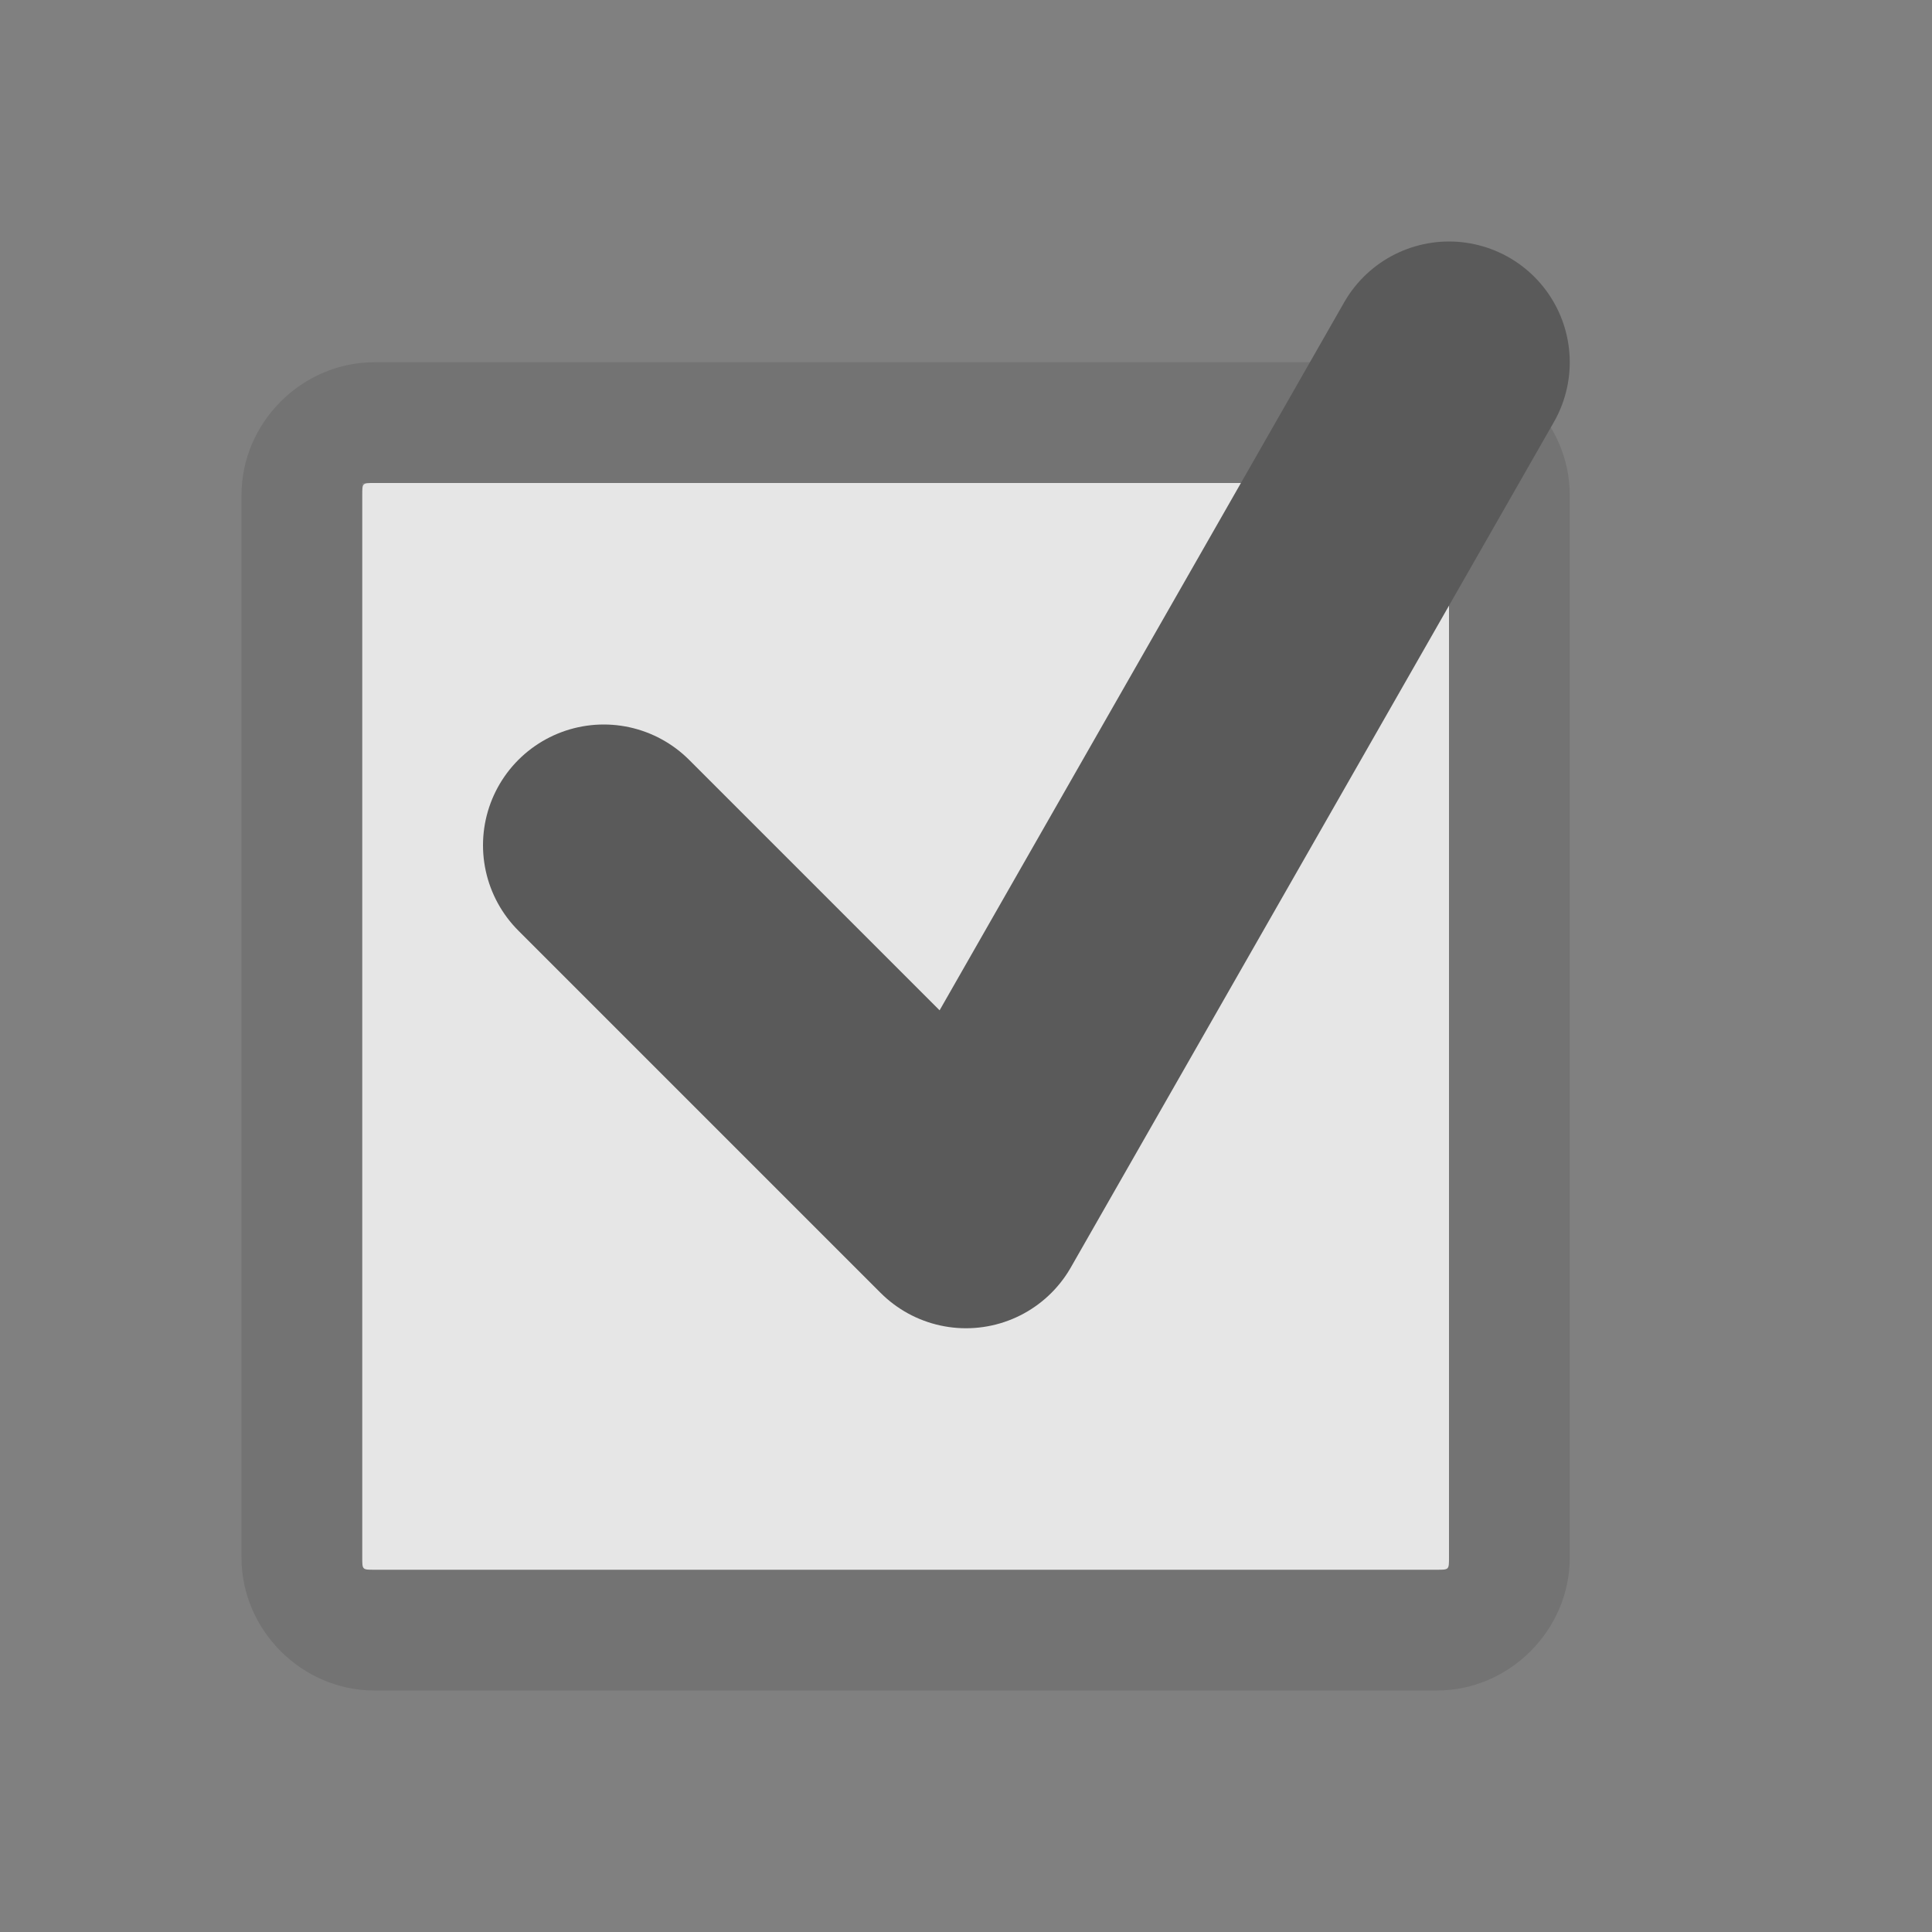 <!--part of the glare theme by sixsixfive released under cc_by-sa-v4-->
<svg xmlns="http://www.w3.org/2000/svg" viewBox="0 0 16 16"><rect x="0" y="0" width="16" height="16" fill="#808080" stroke="none"/><path d="M 3.1,4 C 3,4 3,4 3,4.1 V 12.9 C 3,13 3,13 3.1,13 H 11.9 C 12,13 12,13 12,12.9 V 4.1 C 12,4 12,4 11.9,4 H 3.1 z" opacity="0.8" fill="#fff"/><path d="M 3.1,3 C 2.5,3 2,3.5 2,4.1 V 12.9 C 2,13.5 2.5,14 3.1,14 H 11.9 C 12.5,14 13,13.5 13,12.9 V 4.1 C 13,3.5 12.5,3 11.9,3 H 3.1 z M 3,4 C 3,4 3.1,4 3.1,4 H 11.9 C 12,4 12,4 12,4.1 V 12.9 C 12,13 12,13 11.9,13 H 3.1 C 3,13 3,13 3,12.9 V 4.1 C 3,4.1 3,4 3,4 z" opacity="0.1"/><path d="M 5,7 8,10 12,3" fill="none" stroke="#5a5a5a" stroke-linejoin="round" stroke-linecap="round" stroke-width="2"/></svg>